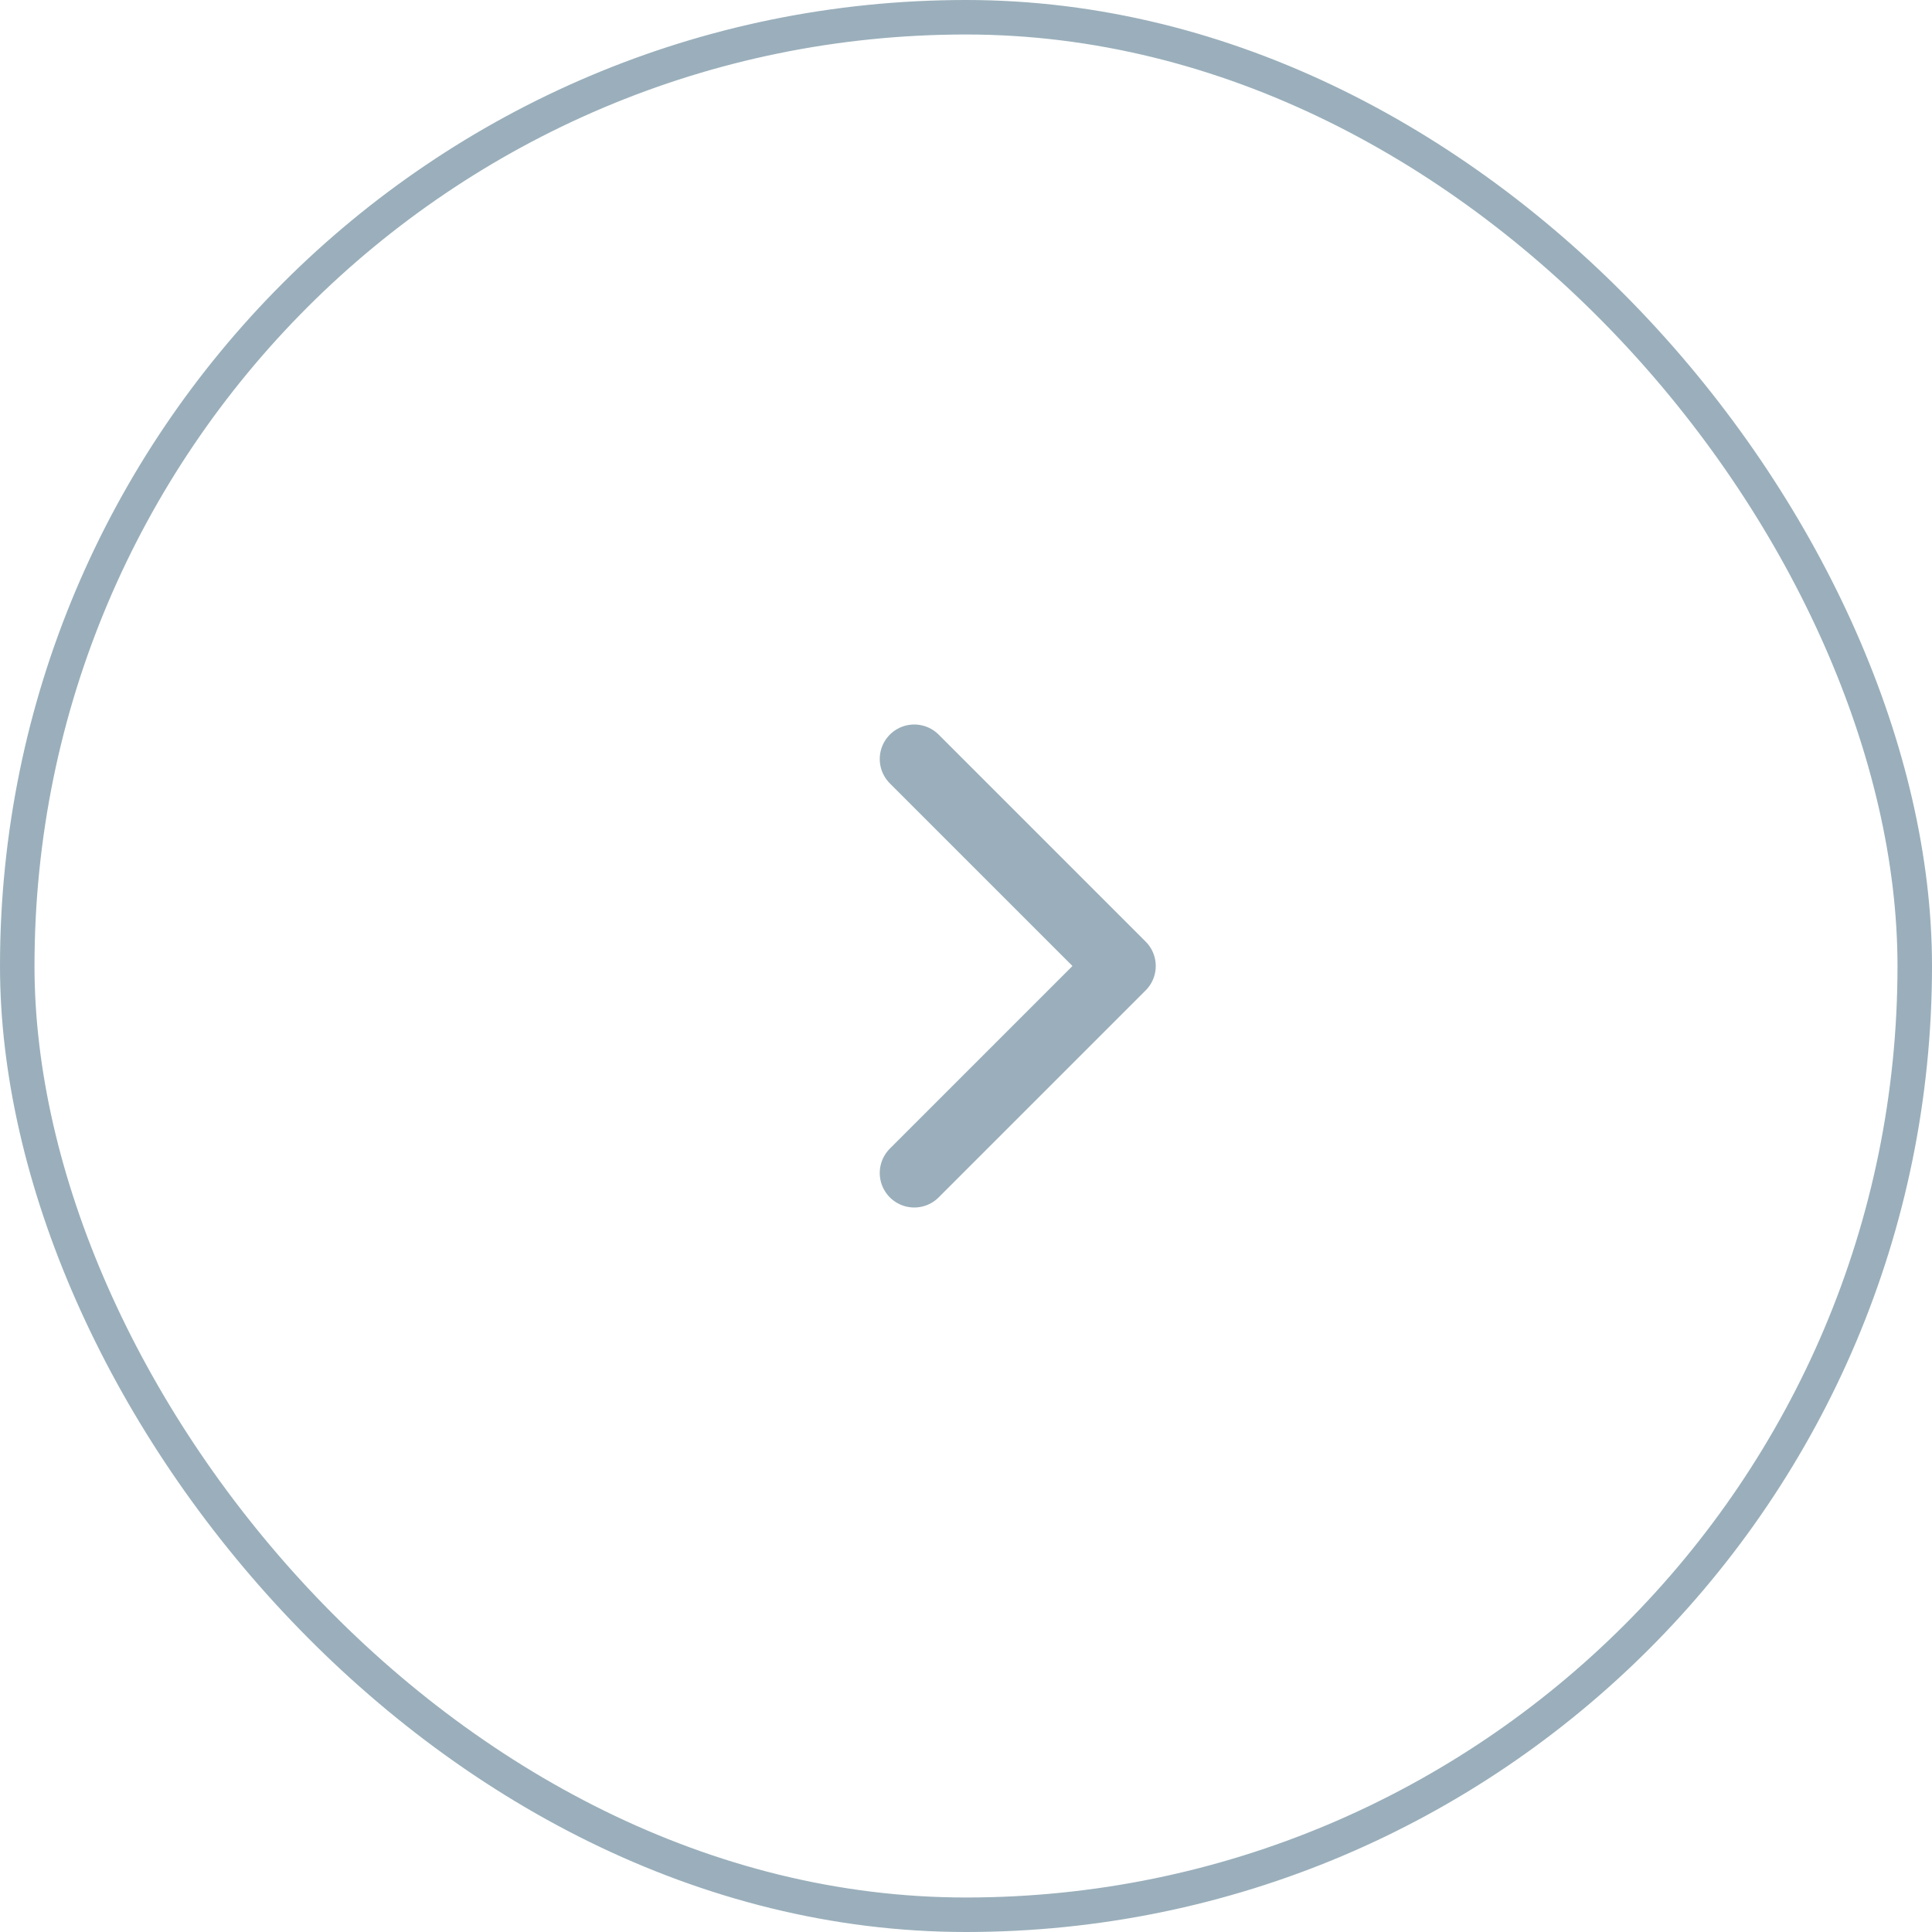 <svg width="56" height="56" viewBox="0 0 56 56" fill="none" xmlns="http://www.w3.org/2000/svg">
<rect x="0.5" y="0.5" width="55" height="55" rx="27.5" stroke="#9AAFBB"/>
<path d="M26.5 34L32.5 28L26.5 22" stroke="#9AAFBB" stroke-width="2" stroke-linecap="round" stroke-linejoin="round"/>
</svg>
